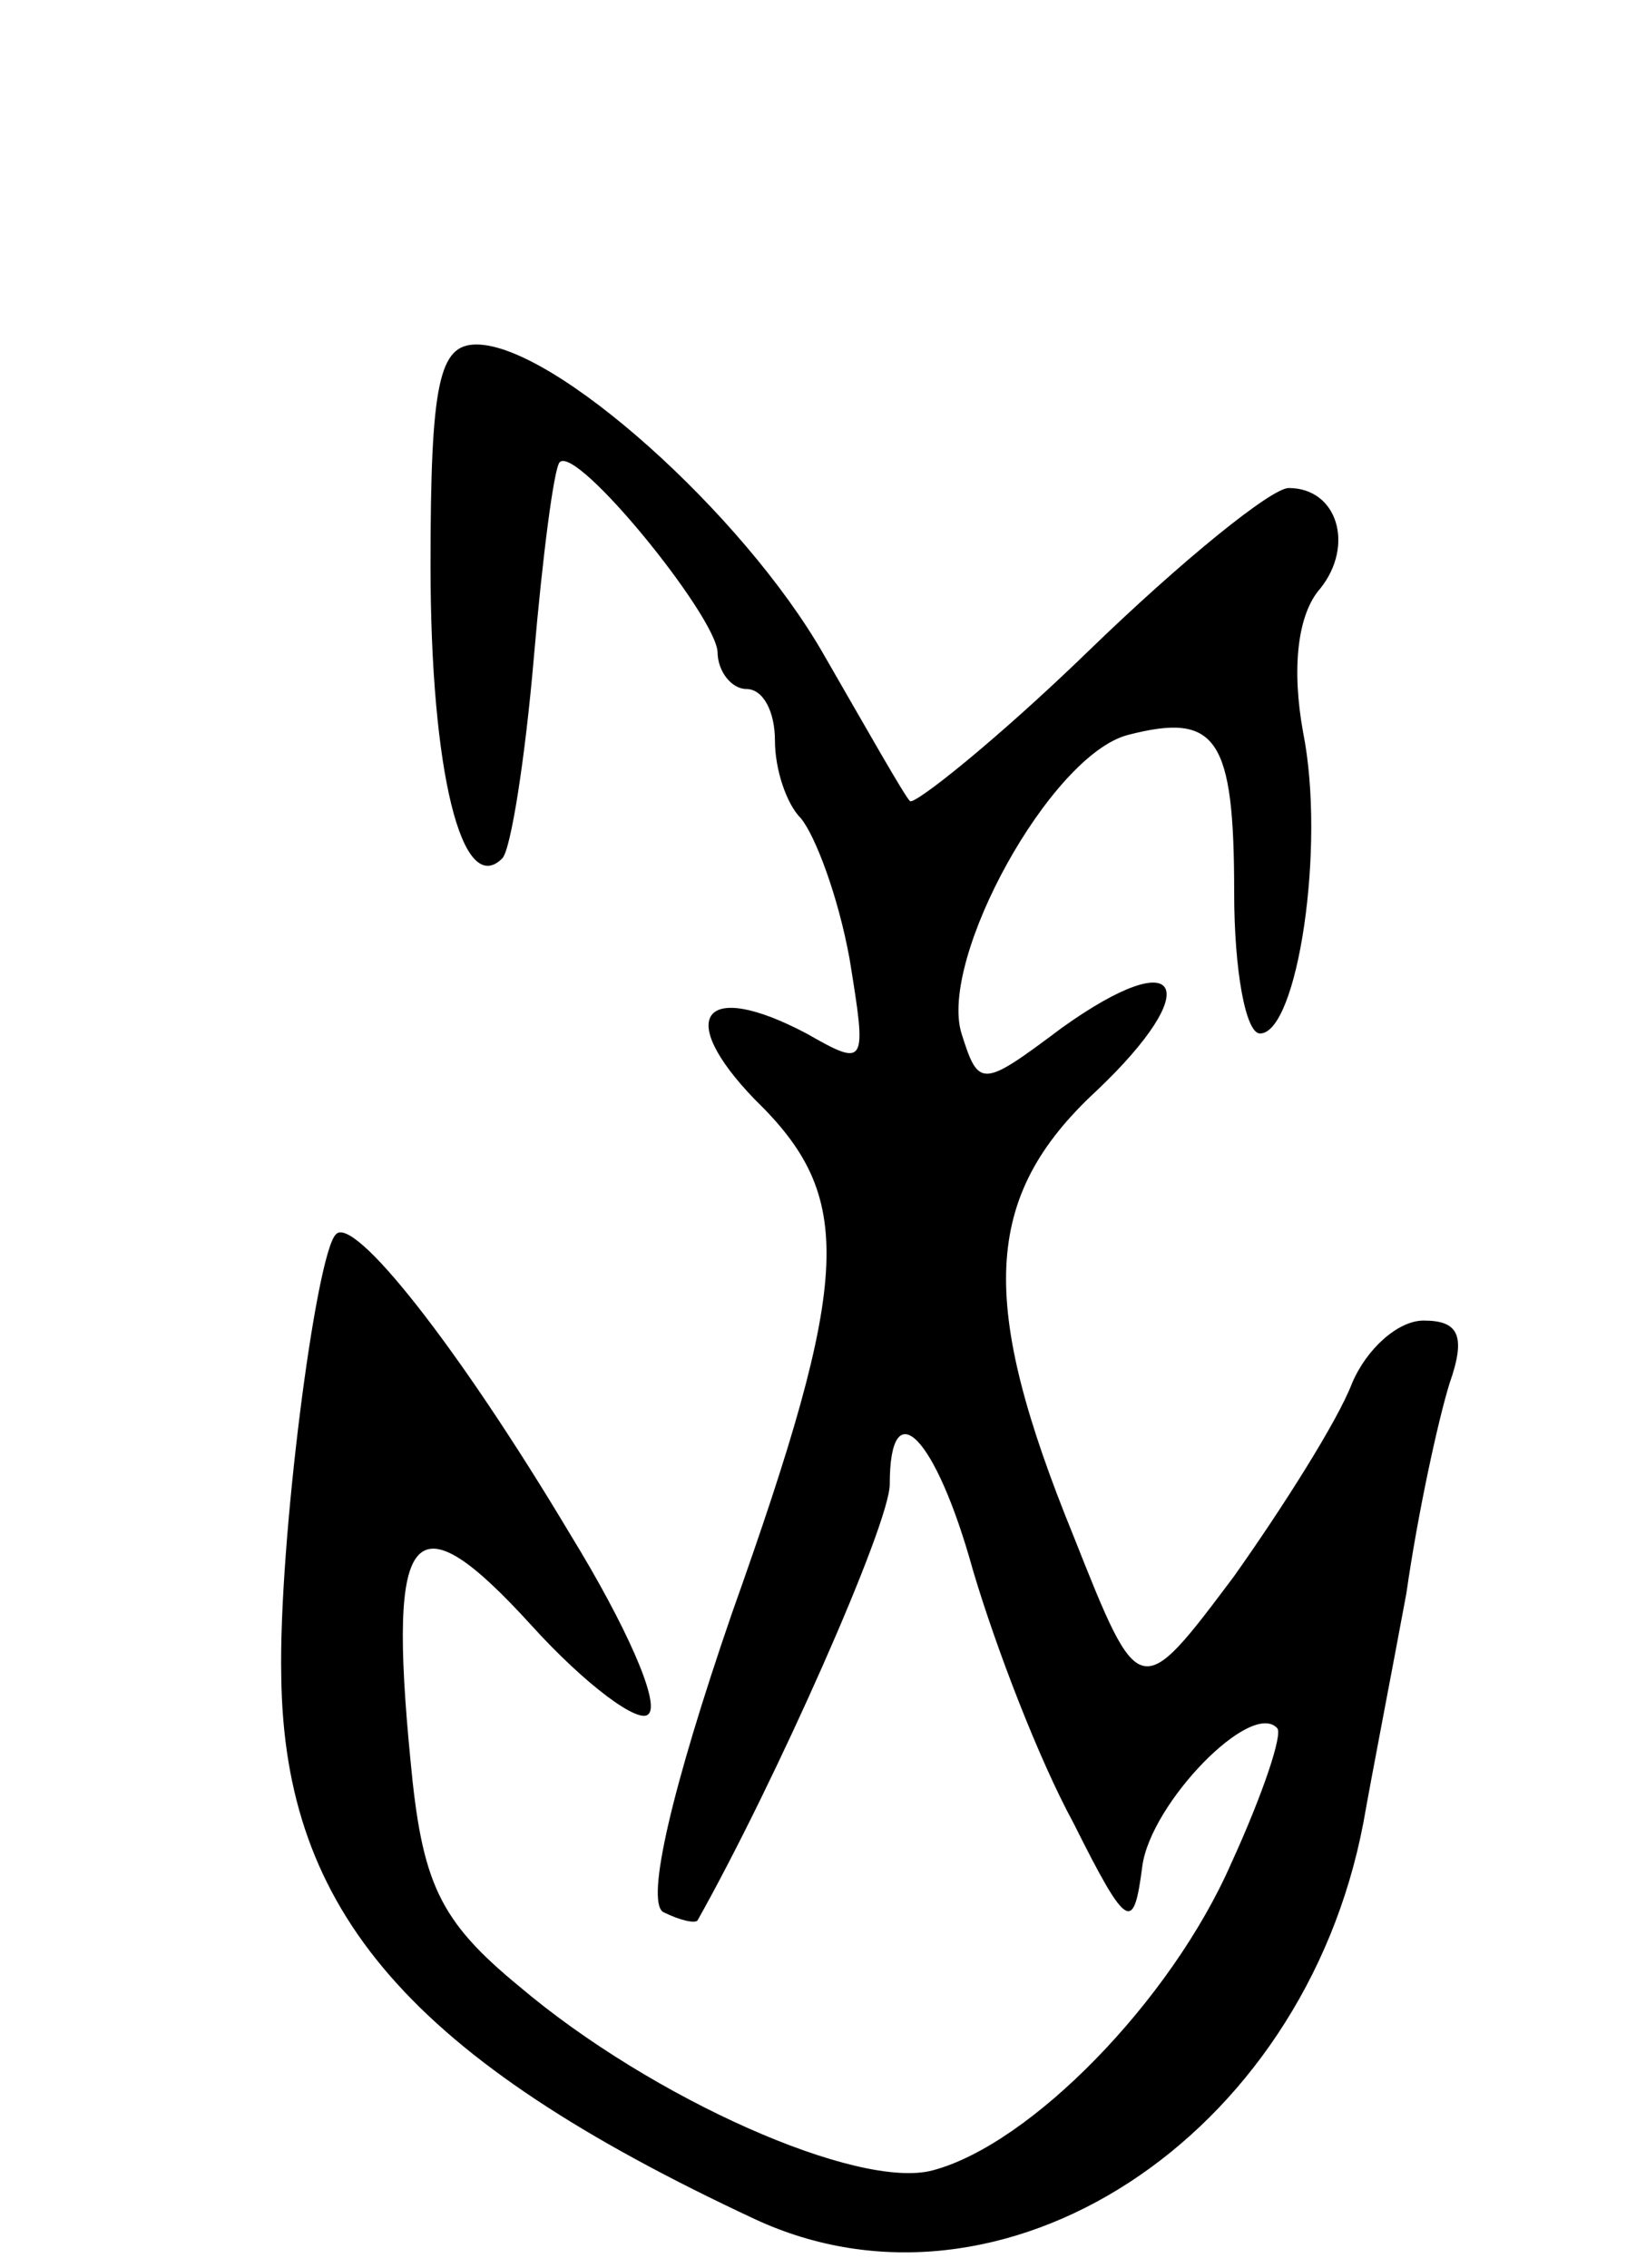 <svg version="1.0" xmlns="http://www.w3.org/2000/svg"
 width="57pt" height="79pt" viewBox="0 0 57 79"
 preserveAspectRatio="xMidYMid meet">
<g transform="translate(0,79) scale(0.1,-0.1)"
fill="#000000" stroke="none">
<path d="M150 593 c0 -72 11 -116 25 -102 3 3 8 35 11 70 3 35 7 66 9 68 6 6
54 -53 55 -66 0 -7 5 -13 10 -13 6 0 10 -8 10 -18 0 -10 4 -22 9 -27 5 -6 13
-27 17 -49 6 -37 6 -38 -15 -26 -36 19 -46 6 -18 -23 35 -34 34 -61 -8 -179
-21 -61 -30 -100 -24 -104 6 -3 11 -4 12 -3 27 48 67 138 67 152 0 33 16 17
29 -30 8 -27 23 -66 35 -88 19 -38 21 -38 24 -15 3 22 38 58 47 48 2 -2 -5
-23 -16 -47 -21 -48 -70 -98 -104 -107 -26 -7 -98 25 -144 64 -28 23 -34 36
-38 79 -8 82 1 92 42 47 19 -21 38 -35 41 -31 4 4 -8 31 -27 62 -40 67 -76
112 -82 105 -7 -7 -20 -108 -19 -154 1 -82 45 -133 165 -189 86 -40 191 28
212 138 3 17 10 53 15 80 4 28 11 60 15 73 6 17 3 22 -9 22 -9 0 -20 -10 -25
-22 -5 -13 -24 -43 -41 -67 -33 -44 -33 -44 -56 14 -33 81 -32 118 8 155 38
36 30 52 -12 22 -28 -21 -29 -21 -35 -2 -8 26 31 97 58 104 31 8 37 -1 37 -55
0 -27 4 -49 9 -49 13 0 23 65 15 105 -4 22 -2 41 6 50 12 15 6 35 -11 35 -6 0
-37 -25 -70 -57 -32 -31 -61 -54 -62 -52 -2 2 -15 25 -30 51 -28 49 -94 108
-121 108 -13 0 -16 -13 -16 -77z"/>
</g>
</svg>
